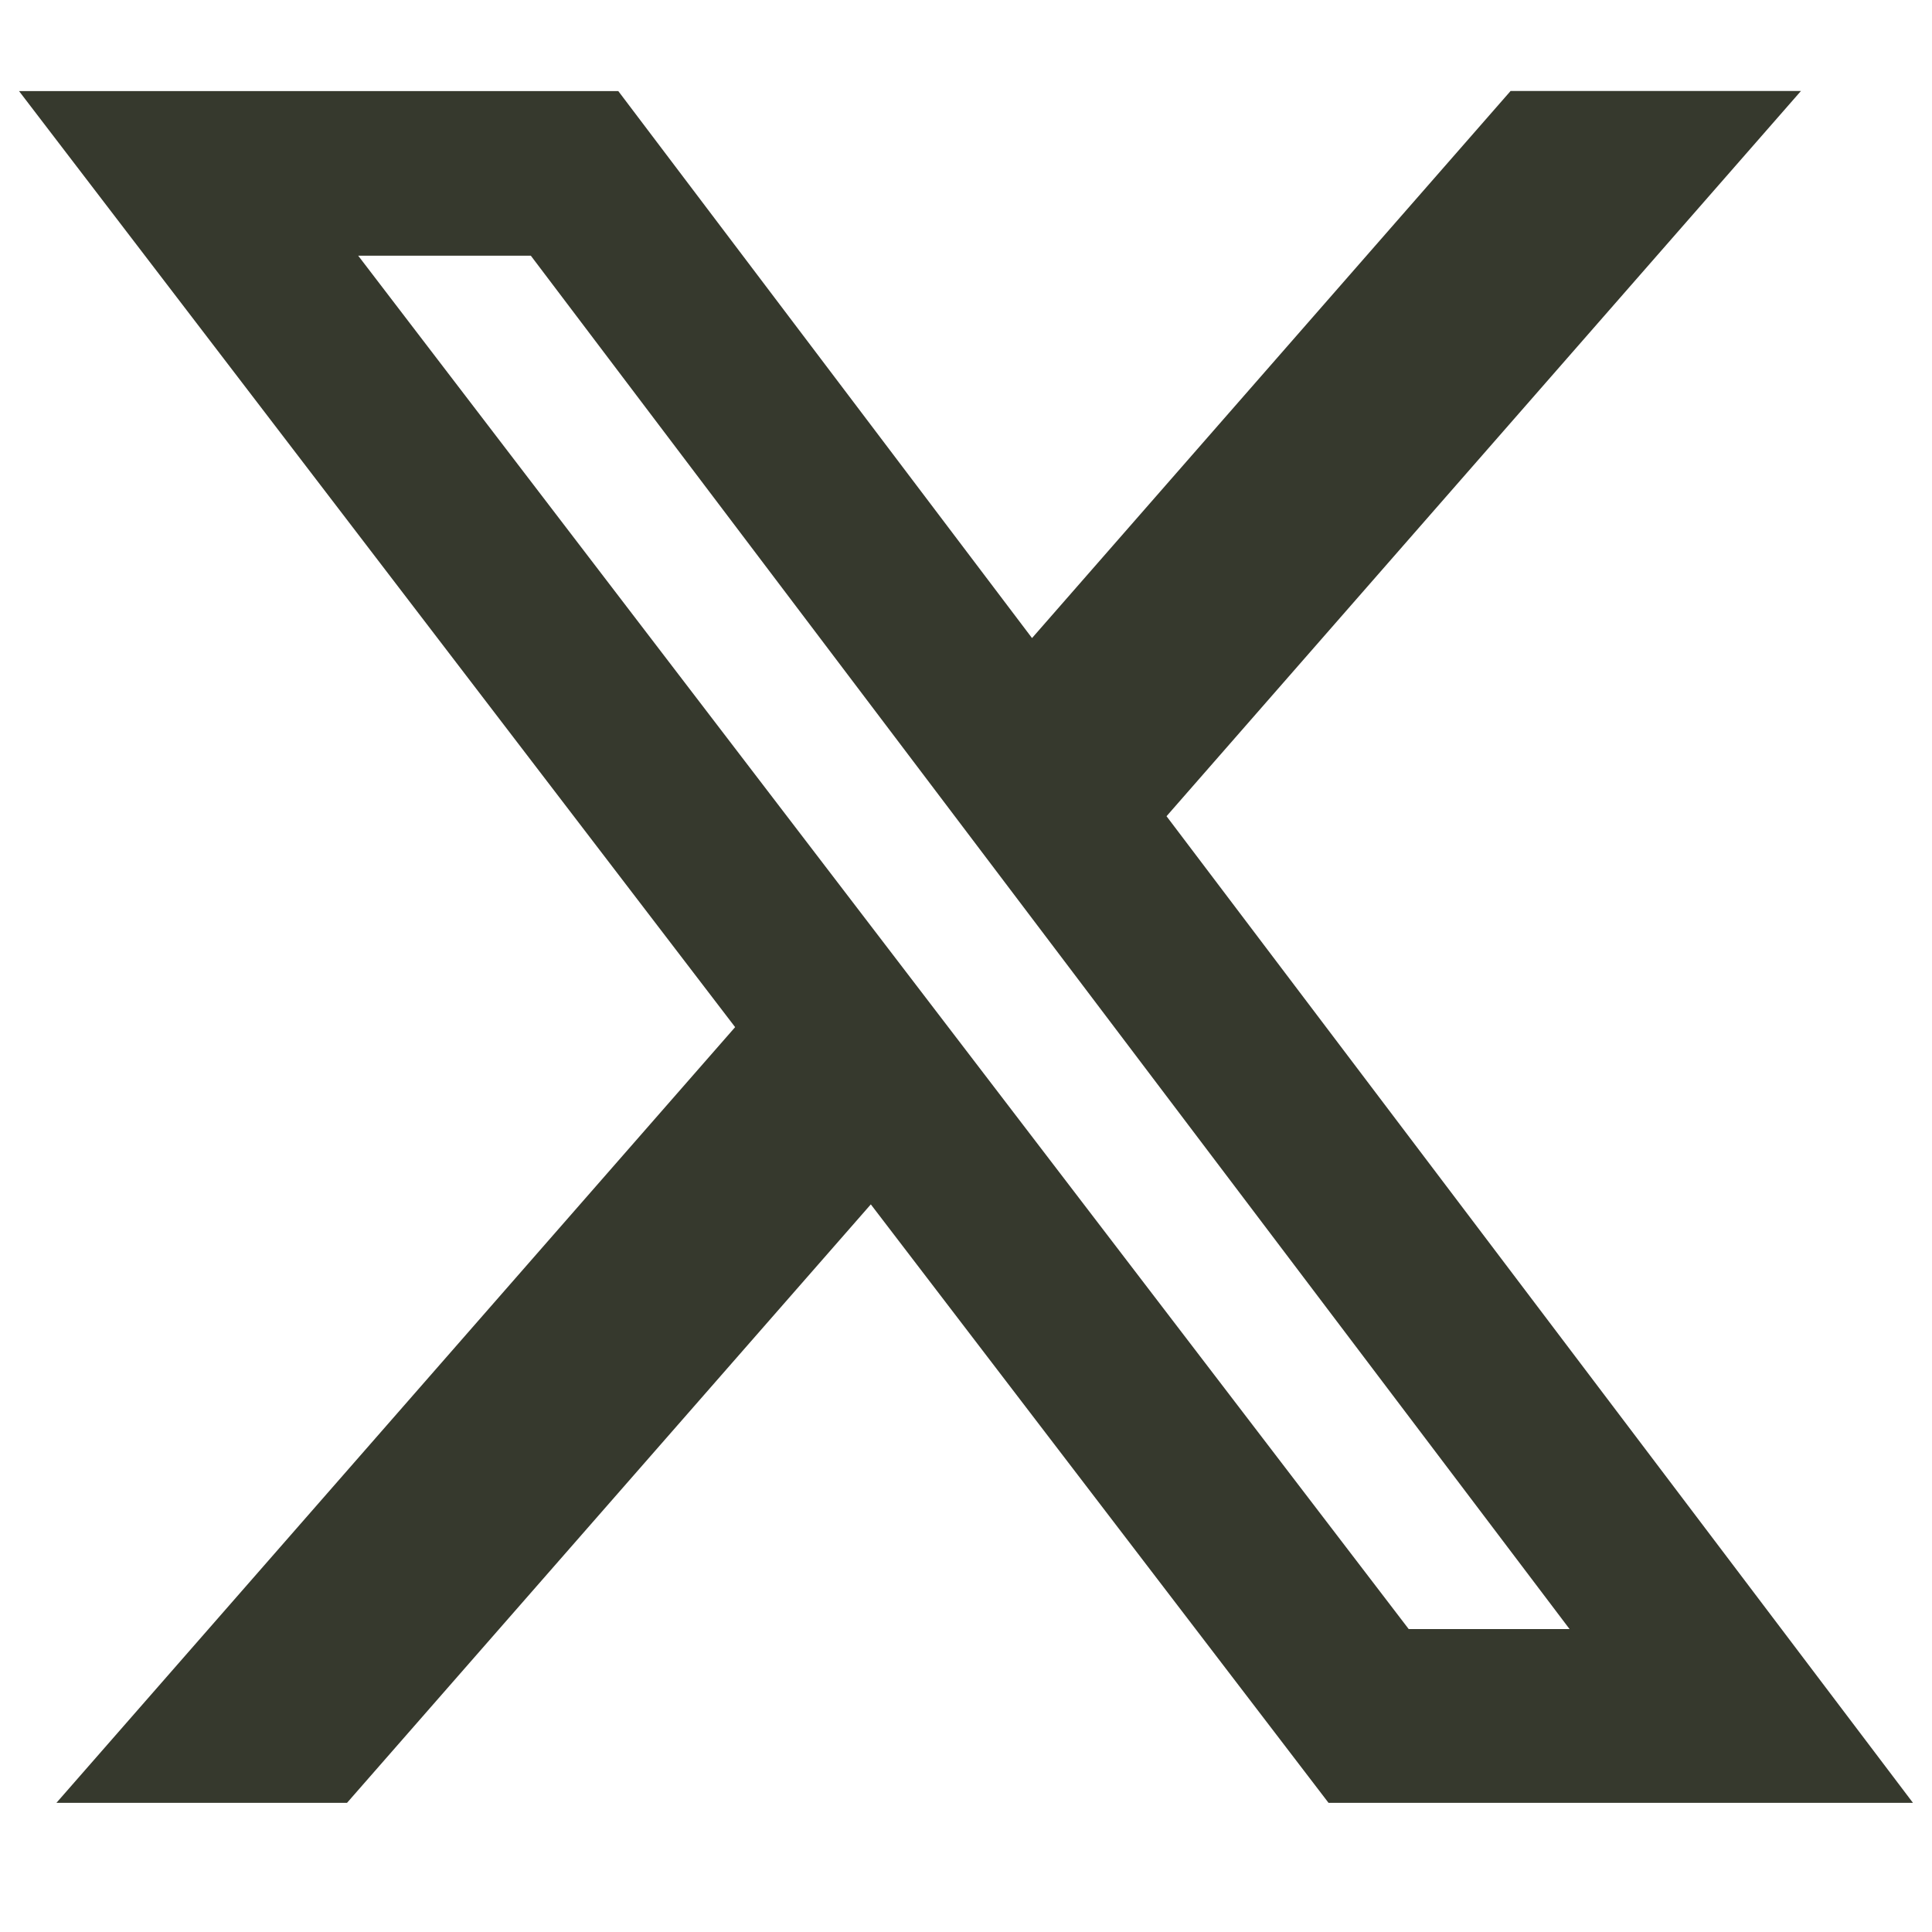 <svg width="34" height="34" viewBox="0 0 34 34" fill="none" xmlns="http://www.w3.org/2000/svg">
<g clip-path="url(#clip0_210_5)">
<path d="M26.584 1.601H31.694L20.529 14.364L33.665 31.727H23.38L15.325 21.195L6.107 31.727H0.993L12.937 18.076L0.335 1.603H10.881L18.162 11.229L26.584 1.601ZM24.791 28.669H27.622L9.342 4.5H6.304L24.791 28.669Z" fill="#36392D"/>
</g>
<defs>
<clipPath id="clip0_210_5">
<rect width="33.33" height="33.33" fill="white" transform="translate(0.335)"/>
</clipPath>
</defs>
</svg>
